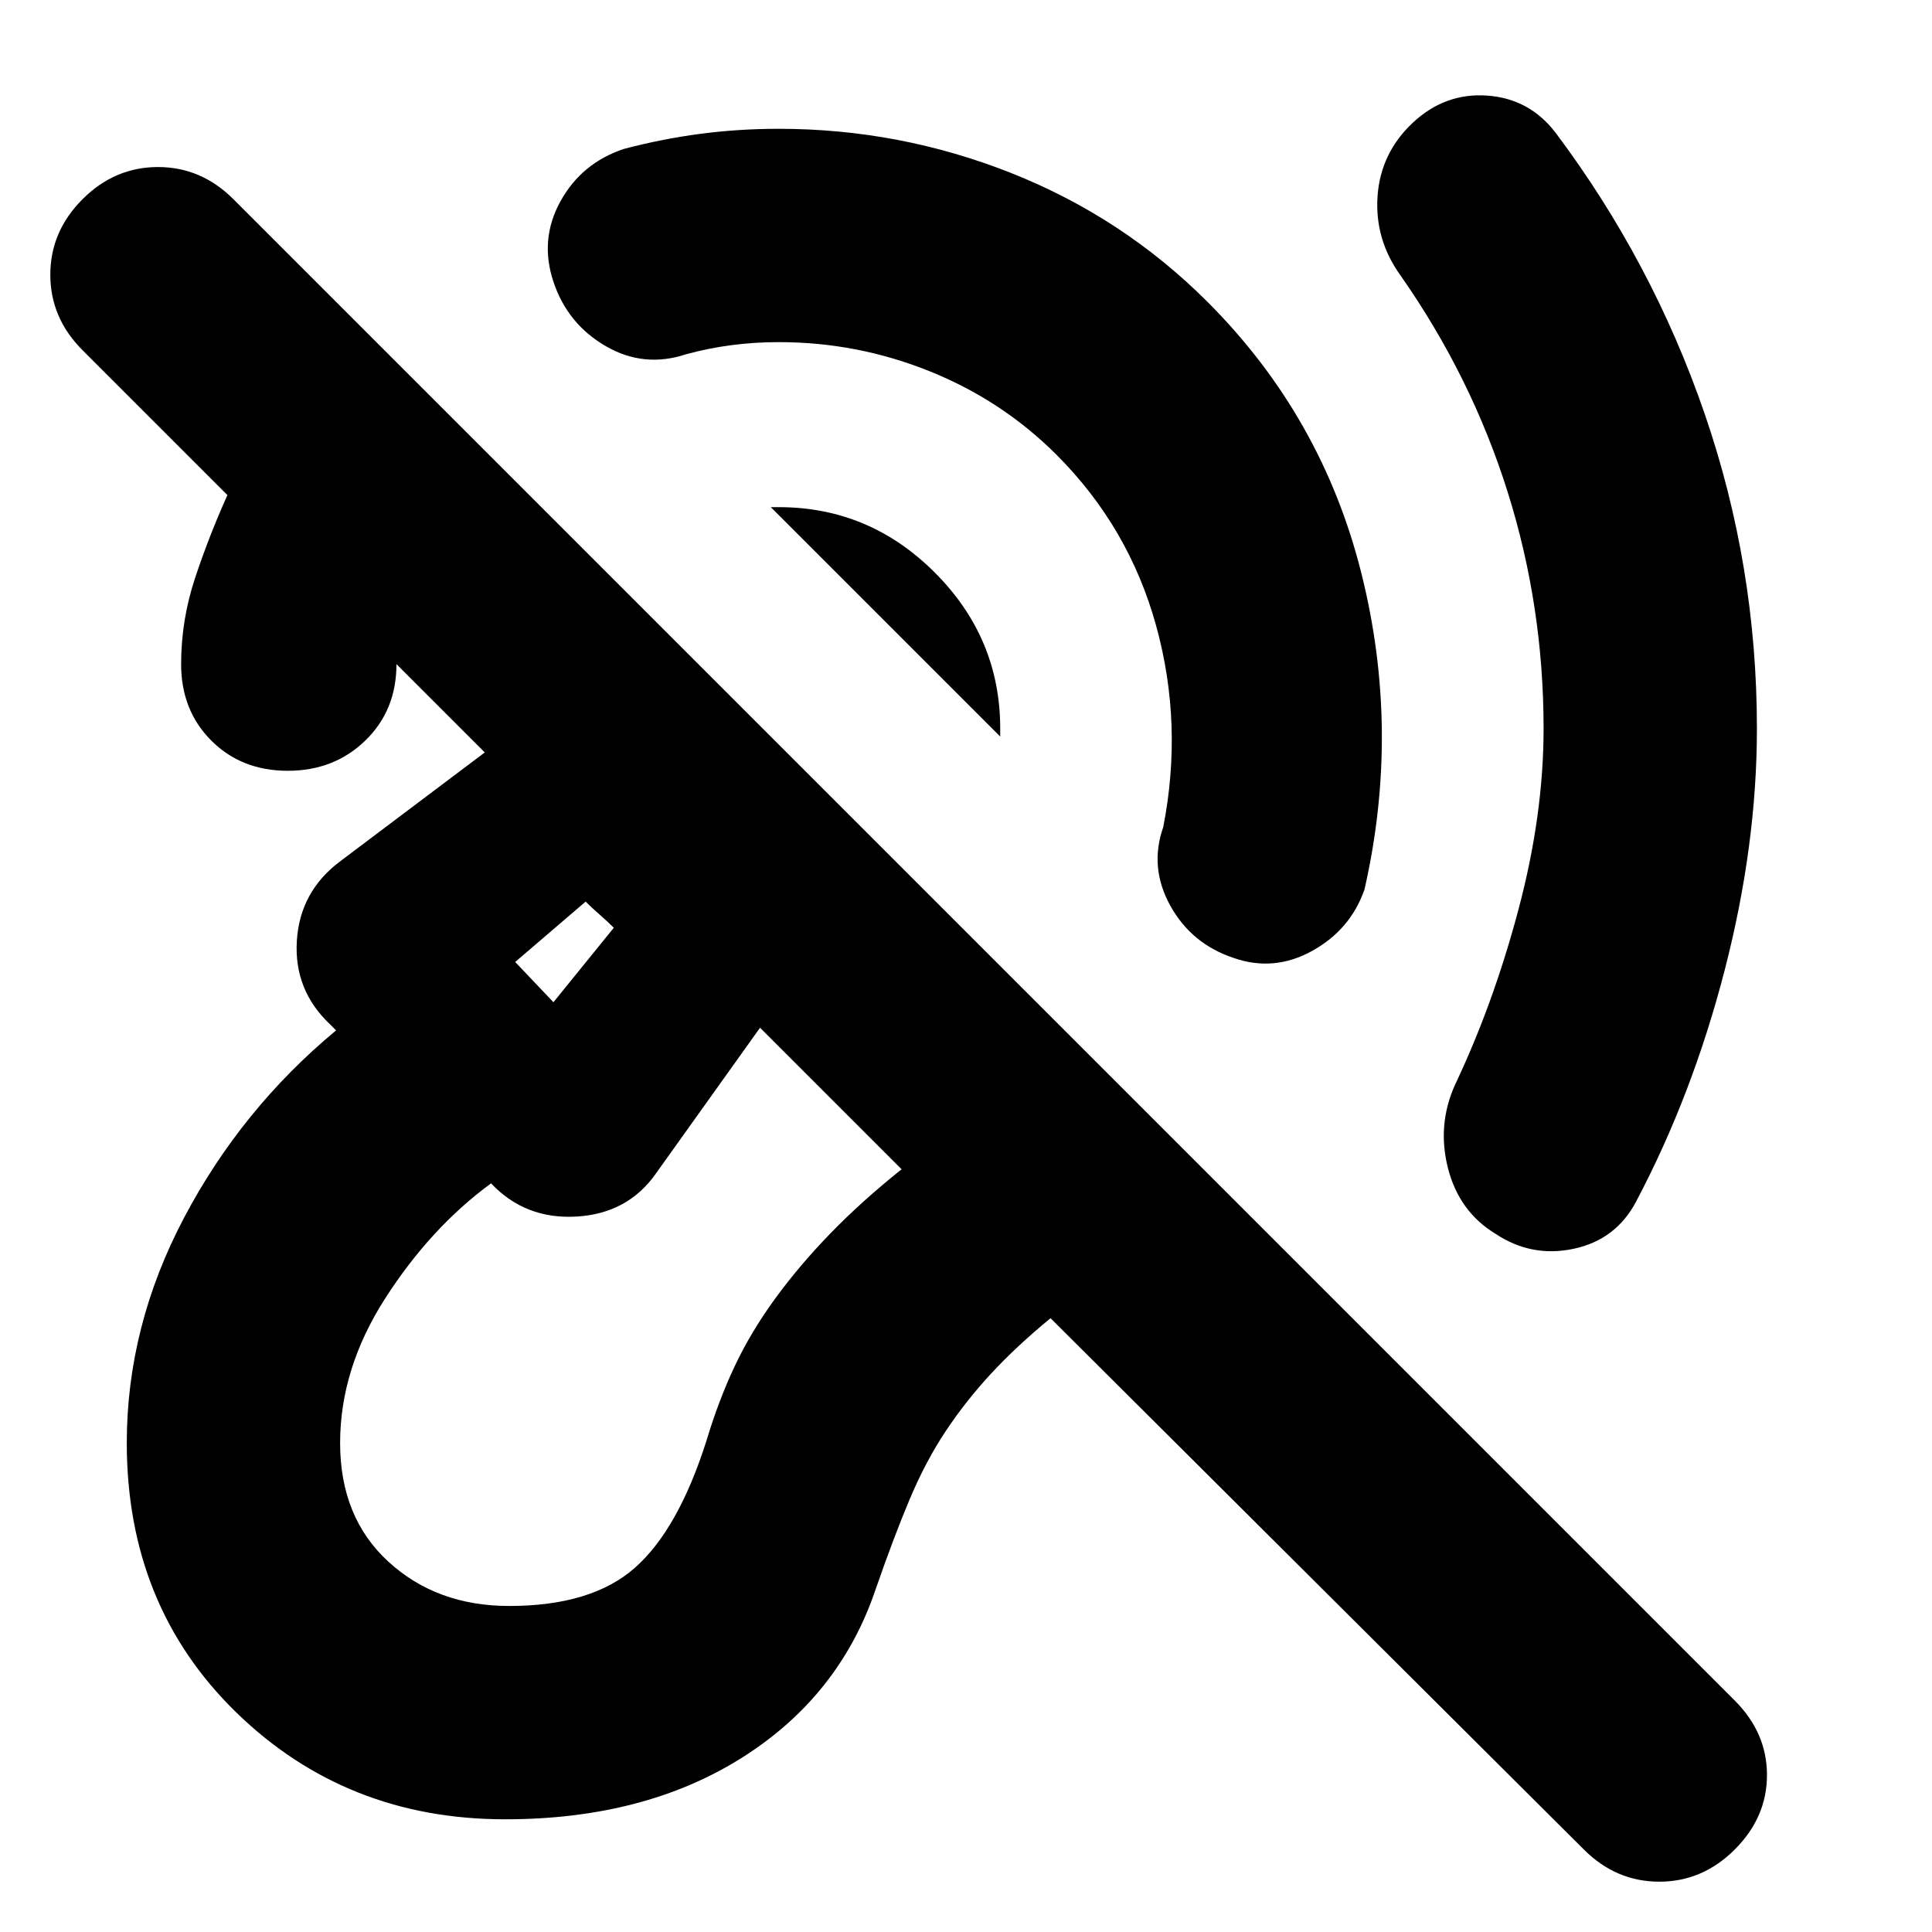 <svg xmlns="http://www.w3.org/2000/svg" height="24" viewBox="0 -960 960 960" width="24"><path d="M387-790q-12 0-23.5 1.5T341-784q-21 7-40-4t-26-32q-7-21 3.5-40t31.5-26q19-5 38-7.5t39-2.5q60 0 115.5 22t97.5 64q57 57 76.5 135t1.5 157q-7 20-26 30.5t-39 3.5q-21-7-31.5-26t-3.5-39q10-51-3.5-100T525-734q-27-27-63-41.5T387-790Zm380 192q0-61-18-118t-53-107q-13-18-11.5-39.5T702-899q16-15 37-13.5t34 18.5q48 64 74 139.5T873-598q0 58-16 120t-44 115q-10 19-31 23.5t-39-7.5q-18-11-23.5-32.5T723-421q19-40 31.5-87t12.5-90Zm-270 4L383-708h4q45 0 77.5 32.5T497-598v4ZM251-56q-79 0-133.5-53T63-243q0-58 28.5-112t75.5-93l-3-3q-18-17-16.5-41.5T169-532l89-67q0-25 8.5-47.5T291-686l185 185q-17 15-39 24t-46 9l-65 91q-14 20-39.5 21.5T244-372q-30 22-52.5 57T169-243q0 37 24 59t60 22q41 0 62.5-19t35.5-63q6-20 14-37t20-33.5q12-16.5 27.5-32.5t35.5-32L197-630q0 23-15.5 38T143-577q-23 0-38-15t-15-38q0-22 7-43t16-41l-72-72q-16-16-16-37.5T41-861q16-16 37.5-16t37.5 16l746 746q16 16 16 37t-16 37q-16 16-37.5 16T787-41L522-305q-17 14-29.5 27.5T470-249q-10 15-18 34t-17 45q-18 53-66.5 83.5T251-56Zm24-406 30-37q-3-3-7-6.5t-7-6.5l-35 30 19 20Zm6-25Z"/></svg>